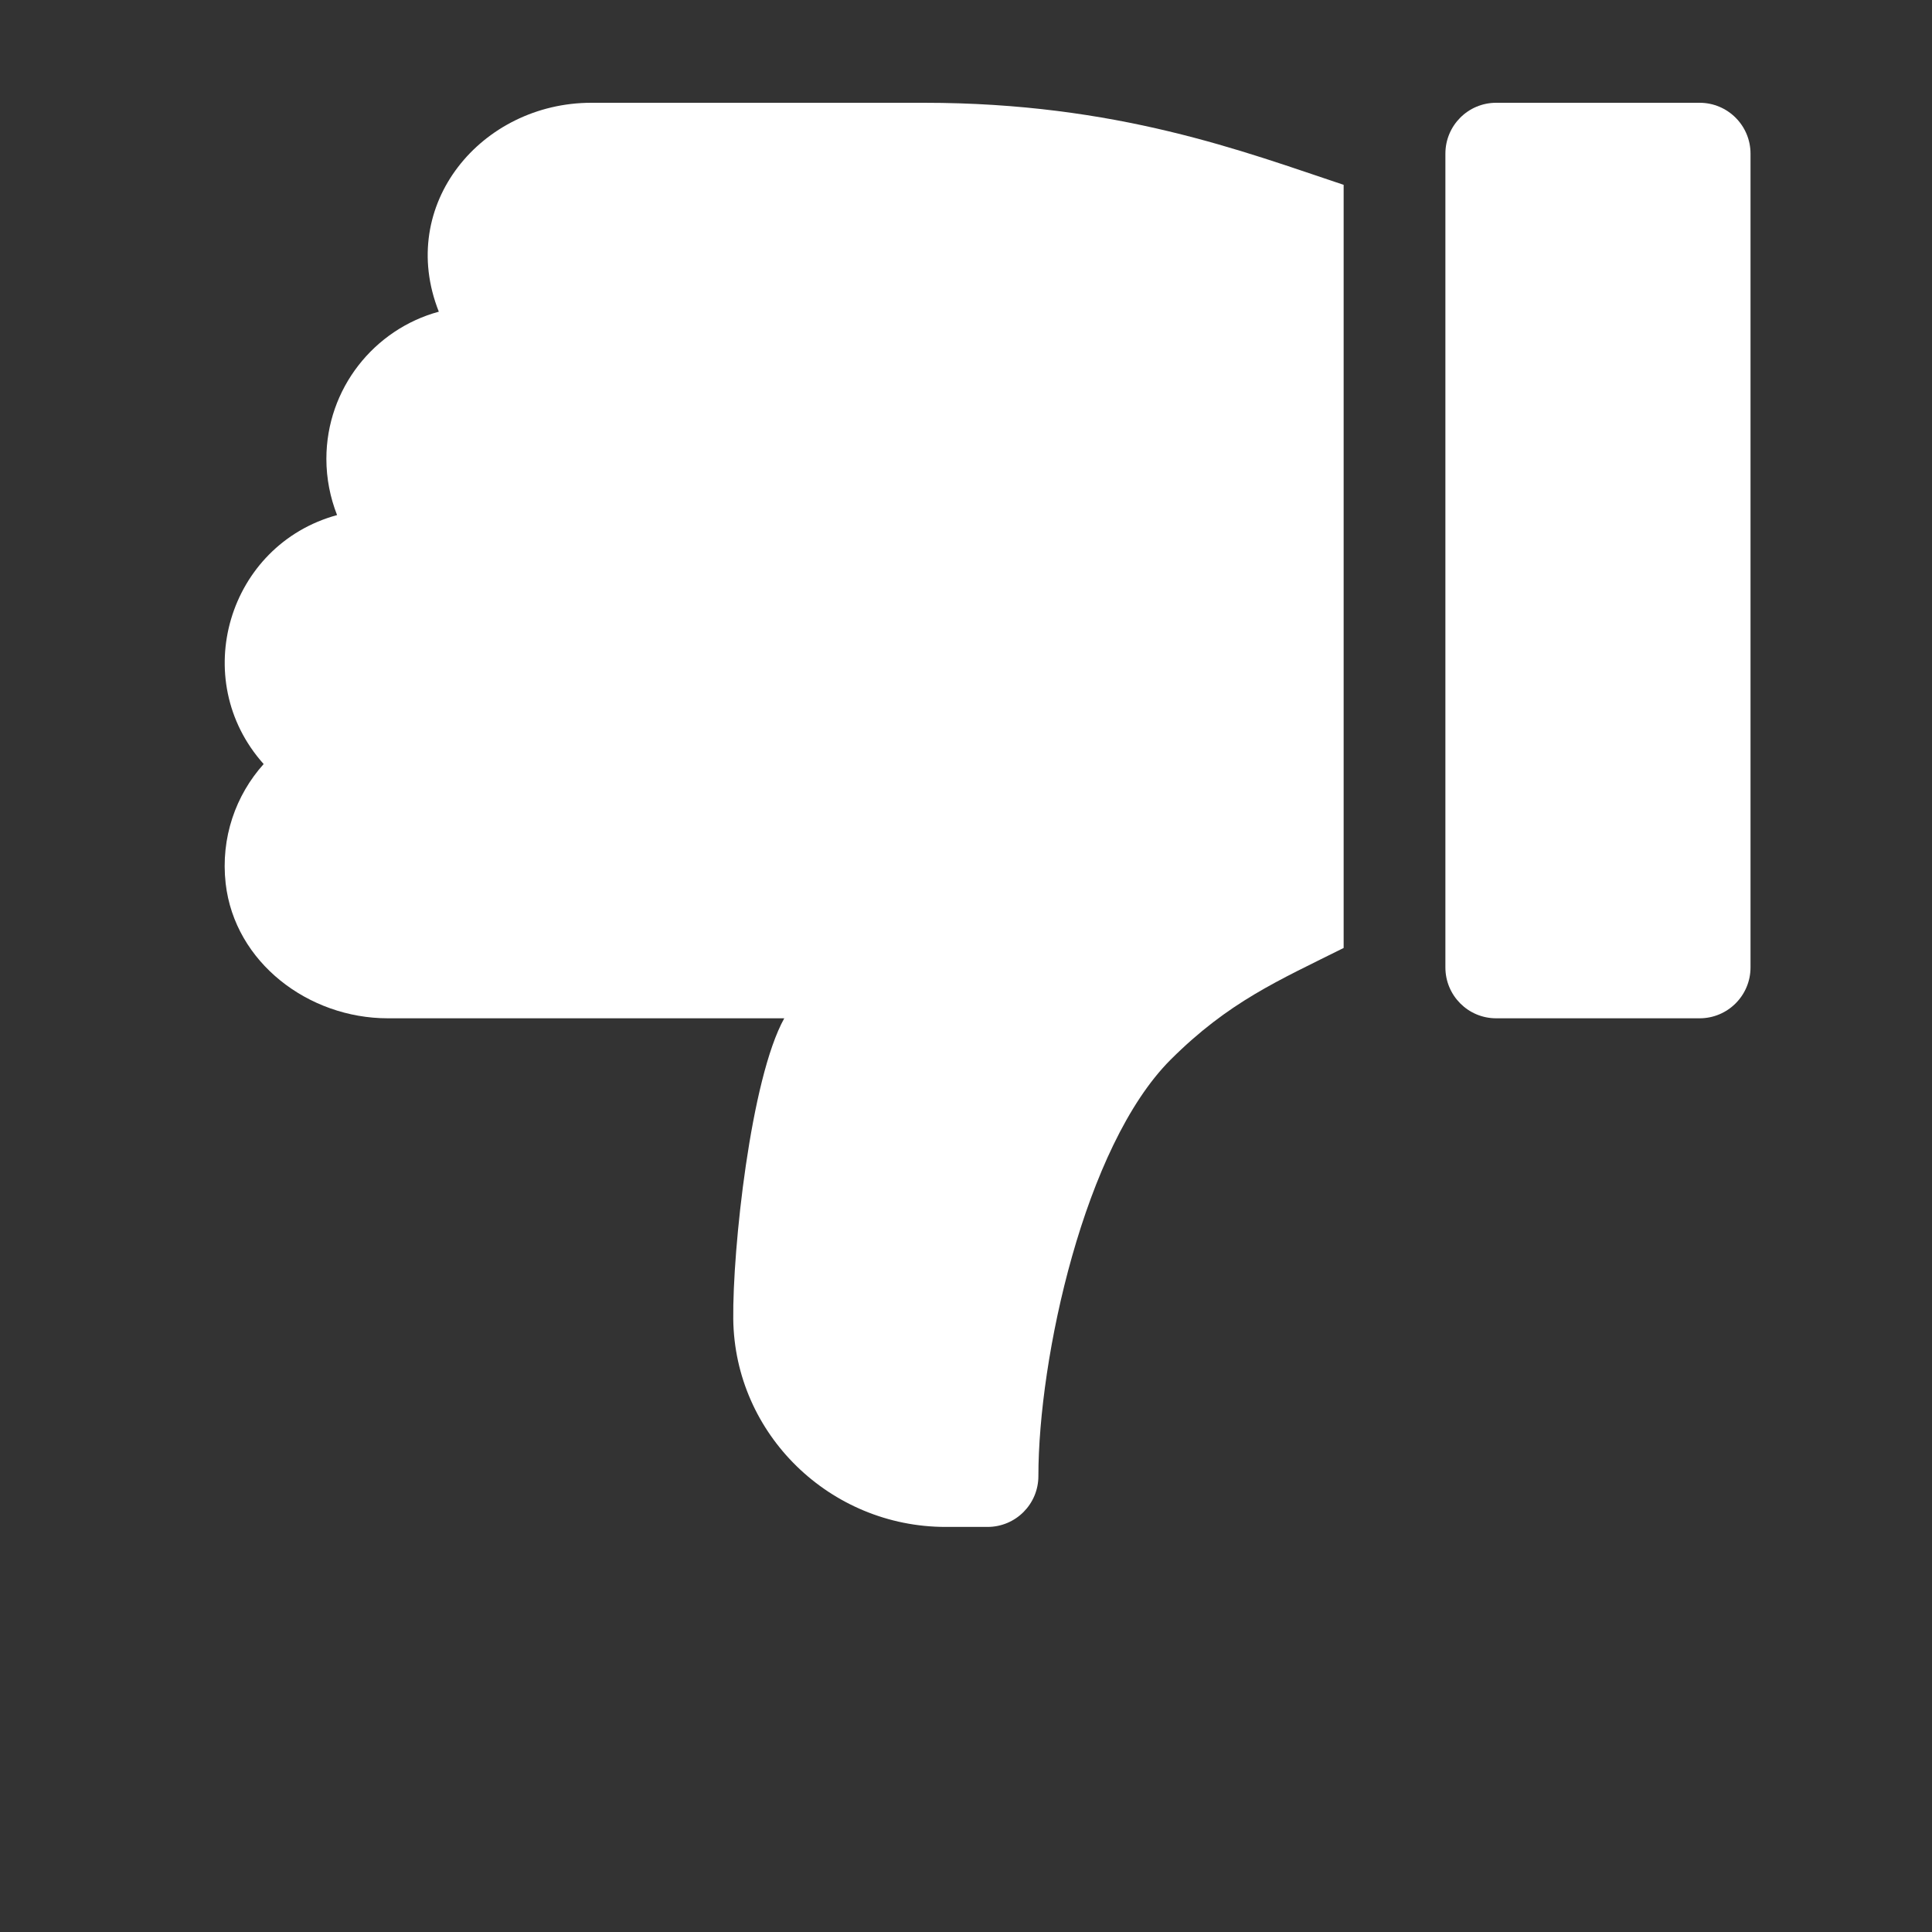 <svg width="15" height="15" viewBox="0 0 15 15" fill="none" xmlns="http://www.w3.org/2000/svg">
<rect x="0" y="0" width="15" height="15" fill="#333333" stroke="none"/>
<g id="like 1" clip-path="url(#clip0_81_196)">
<g id="Group">
<g id="Group_2">
<path id="Vector" d="M11.616 7.906L13.196 7.906C13.414 7.906 13.591 7.729 13.591 7.511L13.591 1.193C13.591 0.975 13.414 0.798 13.196 0.798L11.616 0.798C11.398 0.798 11.222 0.975 11.222 1.193L11.222 7.511C11.222 7.729 11.398 7.906 11.616 7.906Z" fill="white"/>
</g>
</g>
<g id="Group_3">
<g id="Group_4">
<path id="Vector_2" d="M1.752 6.859C1.822 7.472 2.394 7.906 3.011 7.906L6.089 7.906C5.828 8.375 5.687 9.7 5.693 10.241C5.704 11.137 6.446 11.855 7.342 11.855L7.667 11.855C7.886 11.855 8.062 11.678 8.062 11.46C8.062 10.547 8.418 8.899 9.088 8.228C9.54 7.777 9.926 7.613 10.432 7.36L10.432 1.435C9.657 1.177 8.674 0.798 7.174 0.798L4.591 0.798C3.74 0.798 3.077 1.587 3.407 2.42C2.905 2.556 2.534 3.017 2.534 3.563C2.534 3.716 2.564 3.864 2.617 3.999C1.771 4.23 1.459 5.275 2.047 5.932C1.831 6.173 1.712 6.503 1.752 6.859Z" fill="white"/>
</g>
</g>
</g>
<defs>
<clipPath id="clip0_81_196">
<rect width="13.452" height="13.452" fill="white" transform="translate(14.394 14.251) rotate(-180)"/>
</clipPath>
</defs>
</svg>
